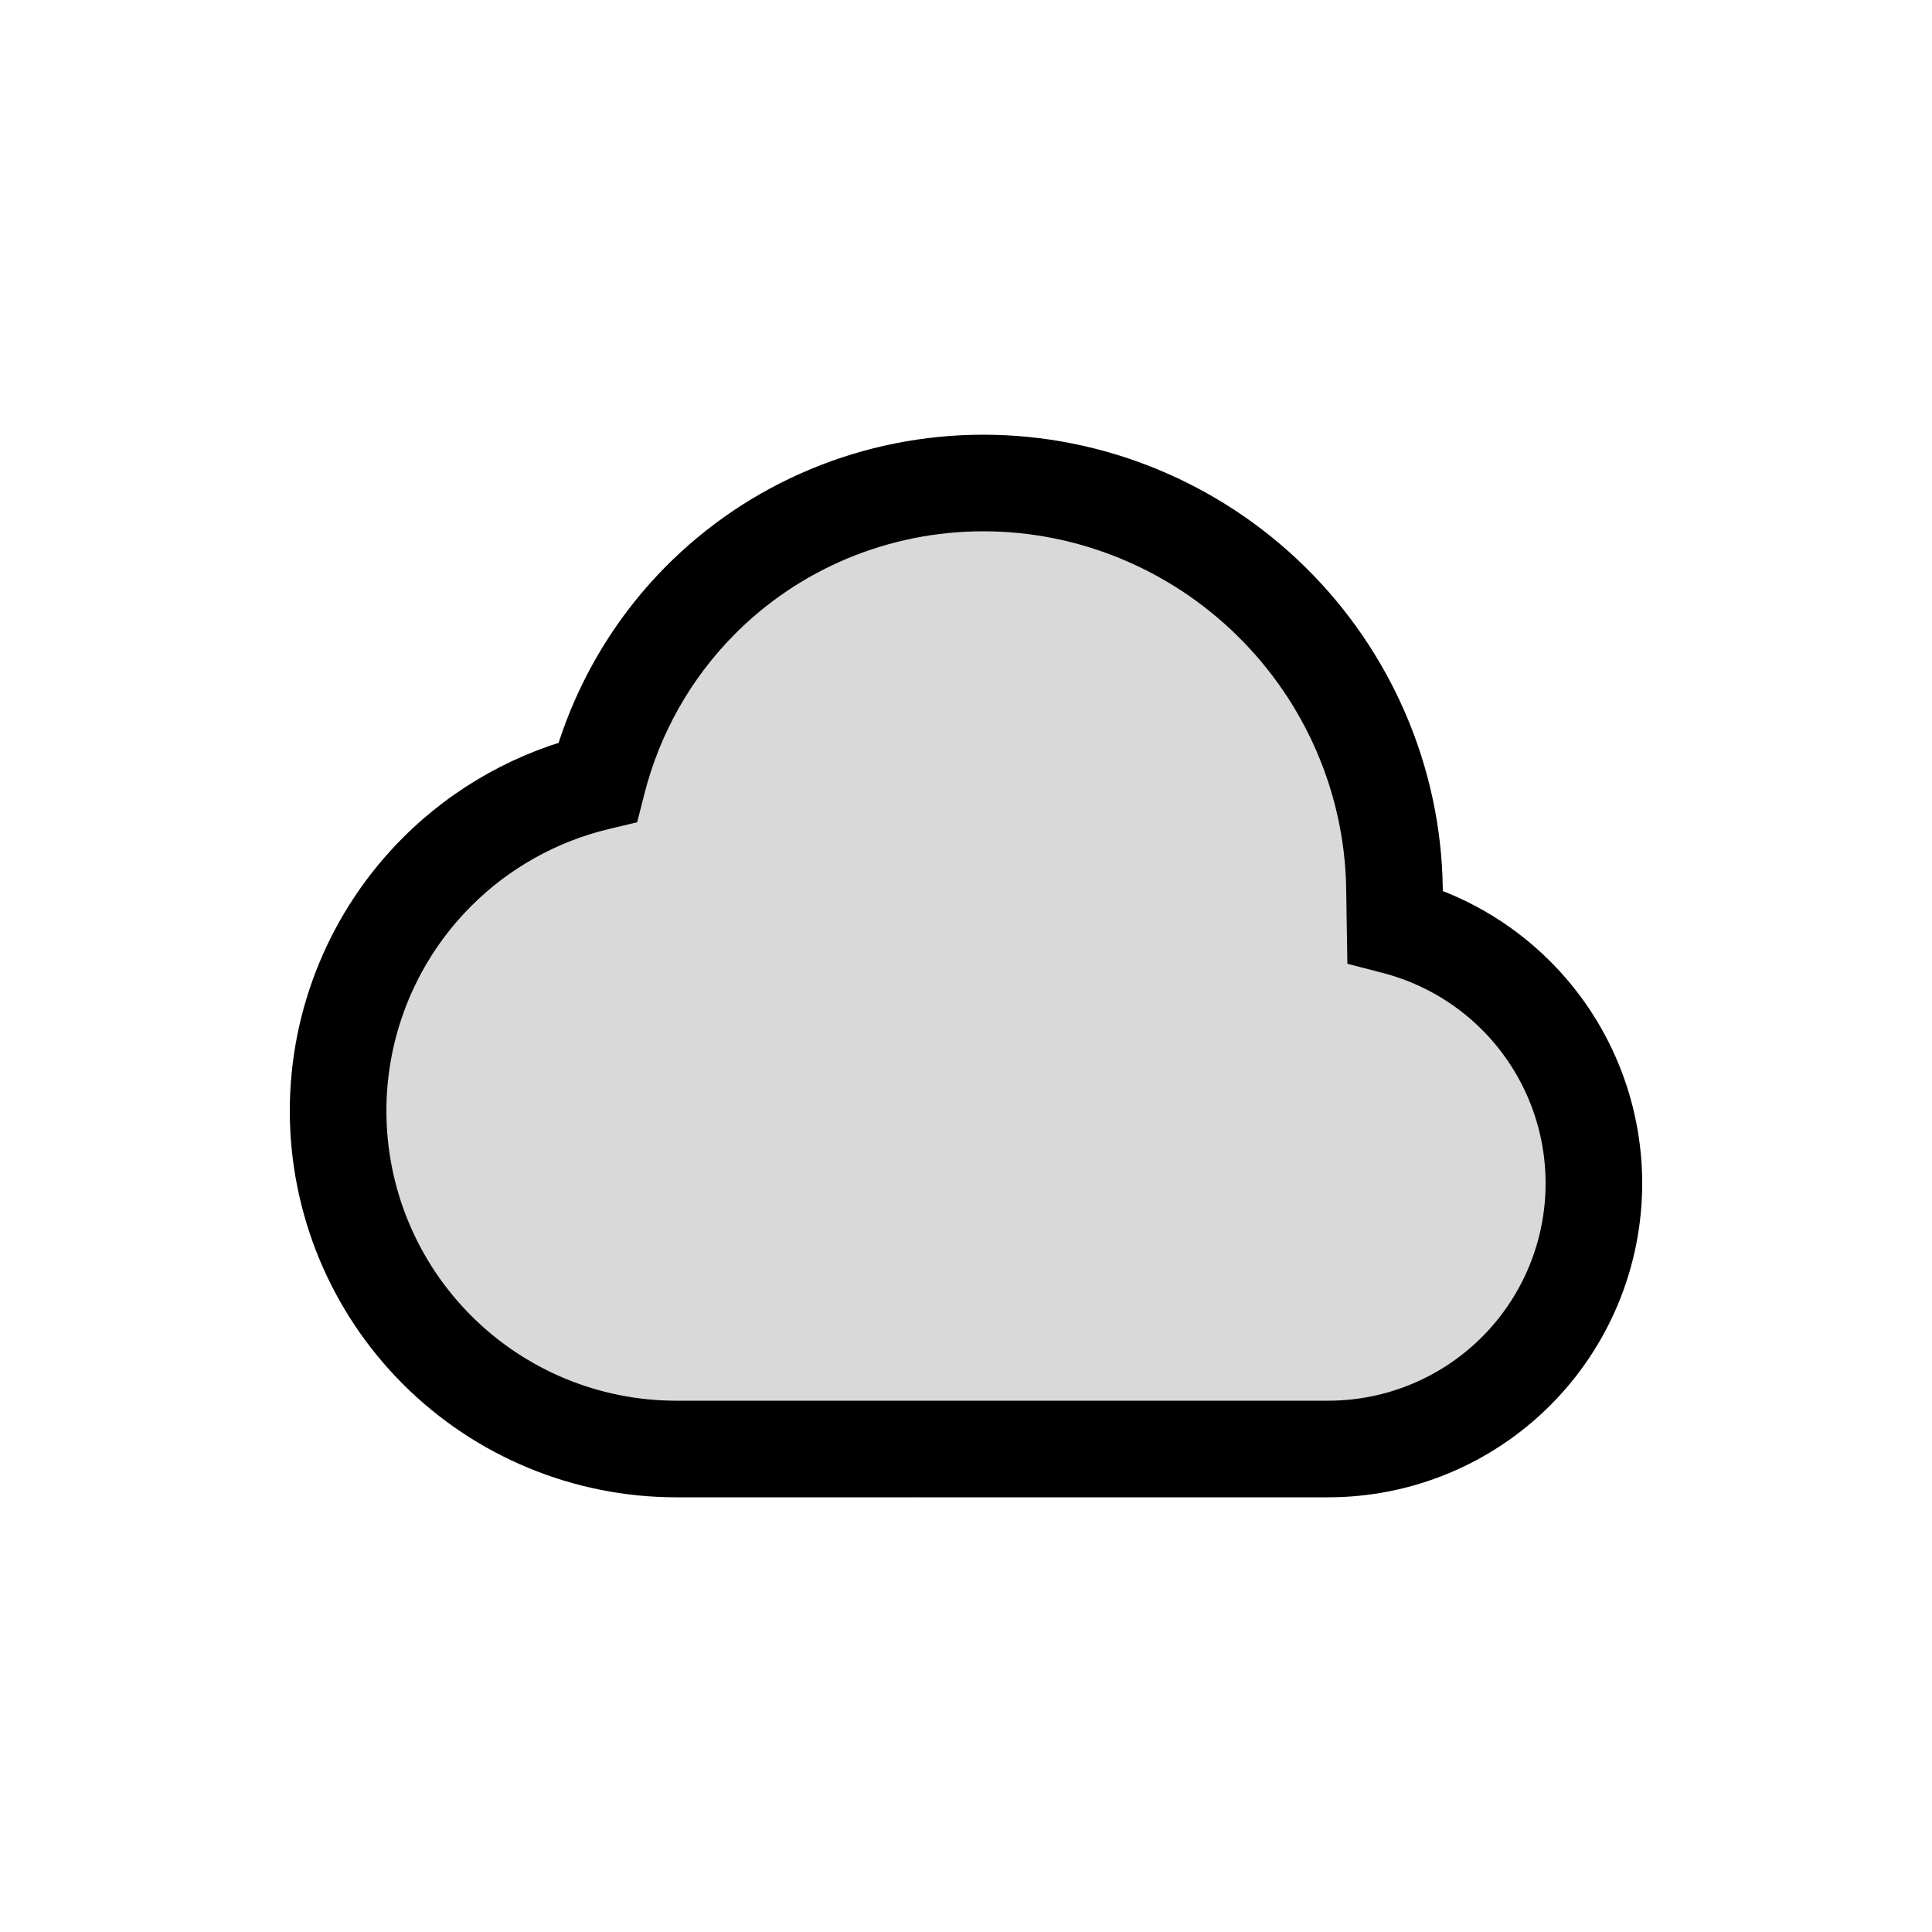 <svg viewBox="0 0 80 80" fill="none">
  <path fill-rule="evenodd" clip-rule="evenodd" d="M40.718 20C45.162 20 49.452 21.765 52.644 24.907C55.836 28.048 57.67 32.309 57.741 36.752L57.767 38.353C59.647 38.842 61.381 39.825 62.778 41.222C64.841 43.285 66 46.082 66 49C66 51.917 64.841 54.715 62.778 56.778C60.715 58.841 57.917 60 55 60H51H50.444H48C47.99 60 47.98 60 47.969 60H38.049C38.033 60 38.017 60 38 60L33.799 60H32H28C24.287 60 20.726 58.525 18.101 55.899C15.475 53.274 14 49.713 14 46C14 42.287 15.475 38.726 18.101 36.1C19.944 34.257 22.249 32.981 24.744 32.384C25.456 29.58 26.895 26.996 28.951 24.907C32.042 21.765 36.275 20 40.718 20Z" fill="currentColor" fill-opacity="0.15" />
  <path d="M52.644 24.907L51.241 26.332L51.241 26.332L52.644 24.907ZM57.741 36.752L55.742 36.784L57.741 36.752ZM57.767 38.353L55.767 38.386L55.792 39.907L57.264 40.289L57.767 38.353ZM62.778 41.222L64.192 39.807L64.192 39.807L62.778 41.222ZM47.969 60L47.984 58L47.977 58H47.969V60ZM38.049 60V58H38.037L38.025 58L38.049 60ZM18.101 55.899L19.515 54.485L19.515 54.485L18.101 55.899ZM18.101 36.1L19.515 37.515H19.515L18.101 36.1ZM24.744 32.384L25.209 34.329L26.384 34.048L26.682 32.876L24.744 32.384ZM28.951 24.907L30.376 26.309L28.951 24.907ZM54.047 23.481C50.484 19.975 45.691 18 40.718 18V22C44.632 22 48.419 23.555 51.241 26.332L54.047 23.481ZM59.741 36.72C59.661 31.747 57.61 26.988 54.047 23.481L51.241 26.332C54.062 29.109 55.679 32.871 55.742 36.784L59.741 36.72ZM59.767 38.321L59.741 36.72L55.742 36.784L55.767 38.386L59.767 38.321ZM64.192 39.807C62.541 38.156 60.492 36.995 58.27 36.418L57.264 40.289C58.802 40.689 60.221 41.493 61.364 42.636L64.192 39.807ZM68 49C68 45.552 66.63 42.245 64.192 39.807L61.364 42.636C63.052 44.324 64 46.613 64 49H68ZM64.192 58.192C66.63 55.754 68 52.448 68 49H64C64 51.387 63.052 53.676 61.364 55.364L64.192 58.192ZM55 62C58.448 62 61.754 60.63 64.192 58.192L61.364 55.364C59.676 57.051 57.387 58 55 58V62ZM51 62H55V58H51V62ZM50.444 62H51V58H50.444V62ZM48 62H50.444V58H48V62ZM47.954 62C47.97 62 47.985 62 48 62V58C47.995 58 47.99 58 47.984 58L47.954 62ZM47.969 58H38.049V62H47.969V58ZM38 62C38.025 62 38.049 62 38.074 61.999L38.025 58C38.017 58 38.008 58 38 58V62ZM33.799 62L38 62V58L33.799 58V62ZM32 62H33.799V58H32V62ZM28 62H32V58H28V62ZM16.686 57.314C19.687 60.314 23.756 62 28 62V58C24.817 58 21.765 56.736 19.515 54.485L16.686 57.314ZM12 46C12 50.243 13.686 54.313 16.686 57.314L19.515 54.485C17.264 52.235 16 49.182 16 46H12ZM16.686 34.686C13.686 37.687 12 41.757 12 46H16C16 42.817 17.264 39.765 19.515 37.515L16.686 34.686ZM24.278 30.439C21.427 31.121 18.793 32.579 16.686 34.686L19.515 37.515C21.095 35.934 23.07 34.84 25.209 34.329L24.278 30.439ZM27.525 23.504C25.218 25.849 23.604 28.749 22.805 31.891L26.682 32.876C27.308 30.412 28.572 28.143 30.376 26.309L27.525 23.504ZM40.718 18C35.744 18 30.996 19.977 27.525 23.504L30.376 26.309C33.088 23.553 36.806 22 40.718 22V18Z" fill="currentColor" />
</svg>